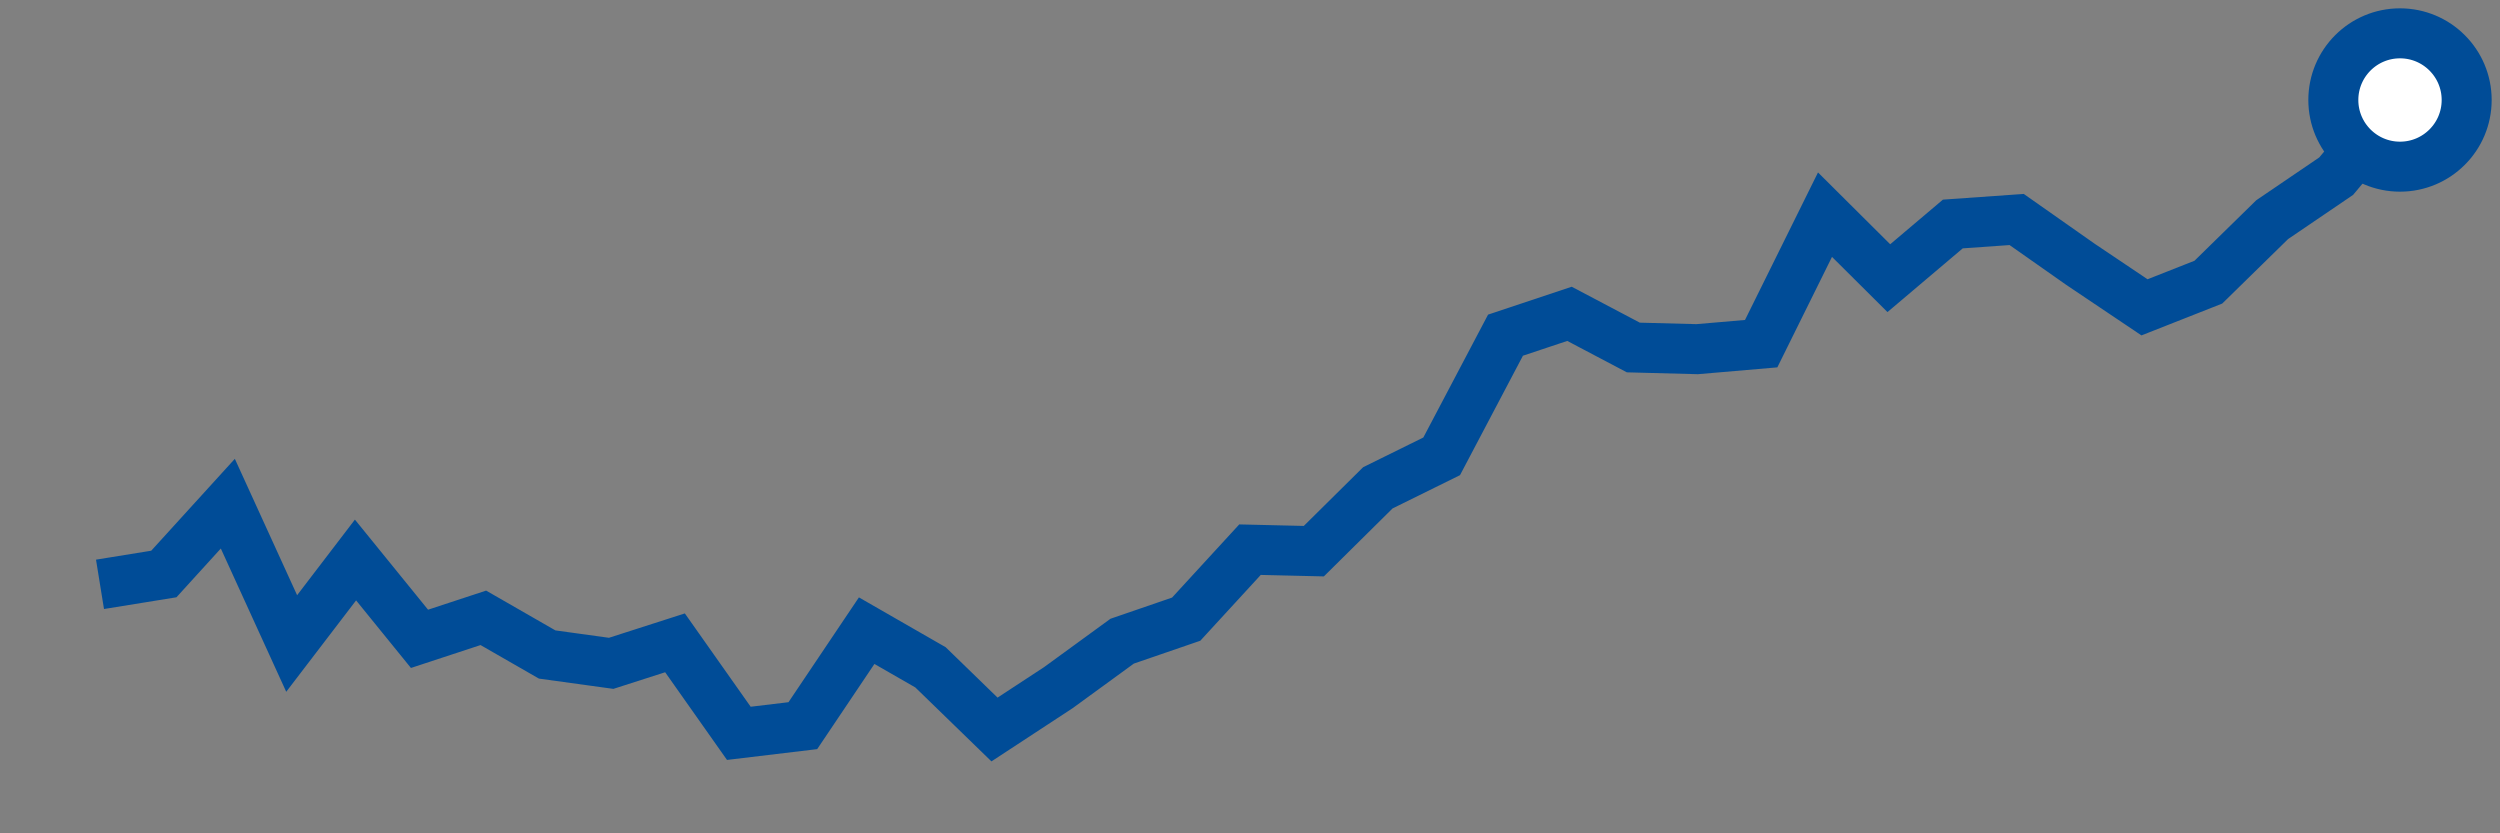 <svg  height = "50"  width = "150"  version = "1.1"  xmlns = "http://www.w3.org/2000/svg">
<rect width="100%" height="100%" fill="#808080" stroke="none"/>
<polyline points="6,35.06 9.83,34.44 13.67,30.22 17.5,38.61 21.33,33.6 25.17,38.33 29,37.07 32.83,39.27 36.67,39.8 40.5,38.57 44.33,44 48.17,43.54 52,37.84 55.83,40.04 59.67,43.77 63.5,41.26 67.33,38.47 71.17,37.15 75,32.98 78.83,33.07 82.67,29.27 86.5,27.38 90.33,20.11 94.17,18.83 98,20.85 101.83,20.95 105.67,20.62 109.5,12.88 113.33,16.69 117.17,13.44 121,13.17 124.83,15.86 128.67,18.44 132.5,16.93 136.33,13.18 140.17,10.57 144,6" style="fill:none;stroke:#004C97;stroke-width:3" />
<circle cx="144" cy="6" r="4" fill="white" stroke = "#004C97" stroke-width="3"/>
</svg>
